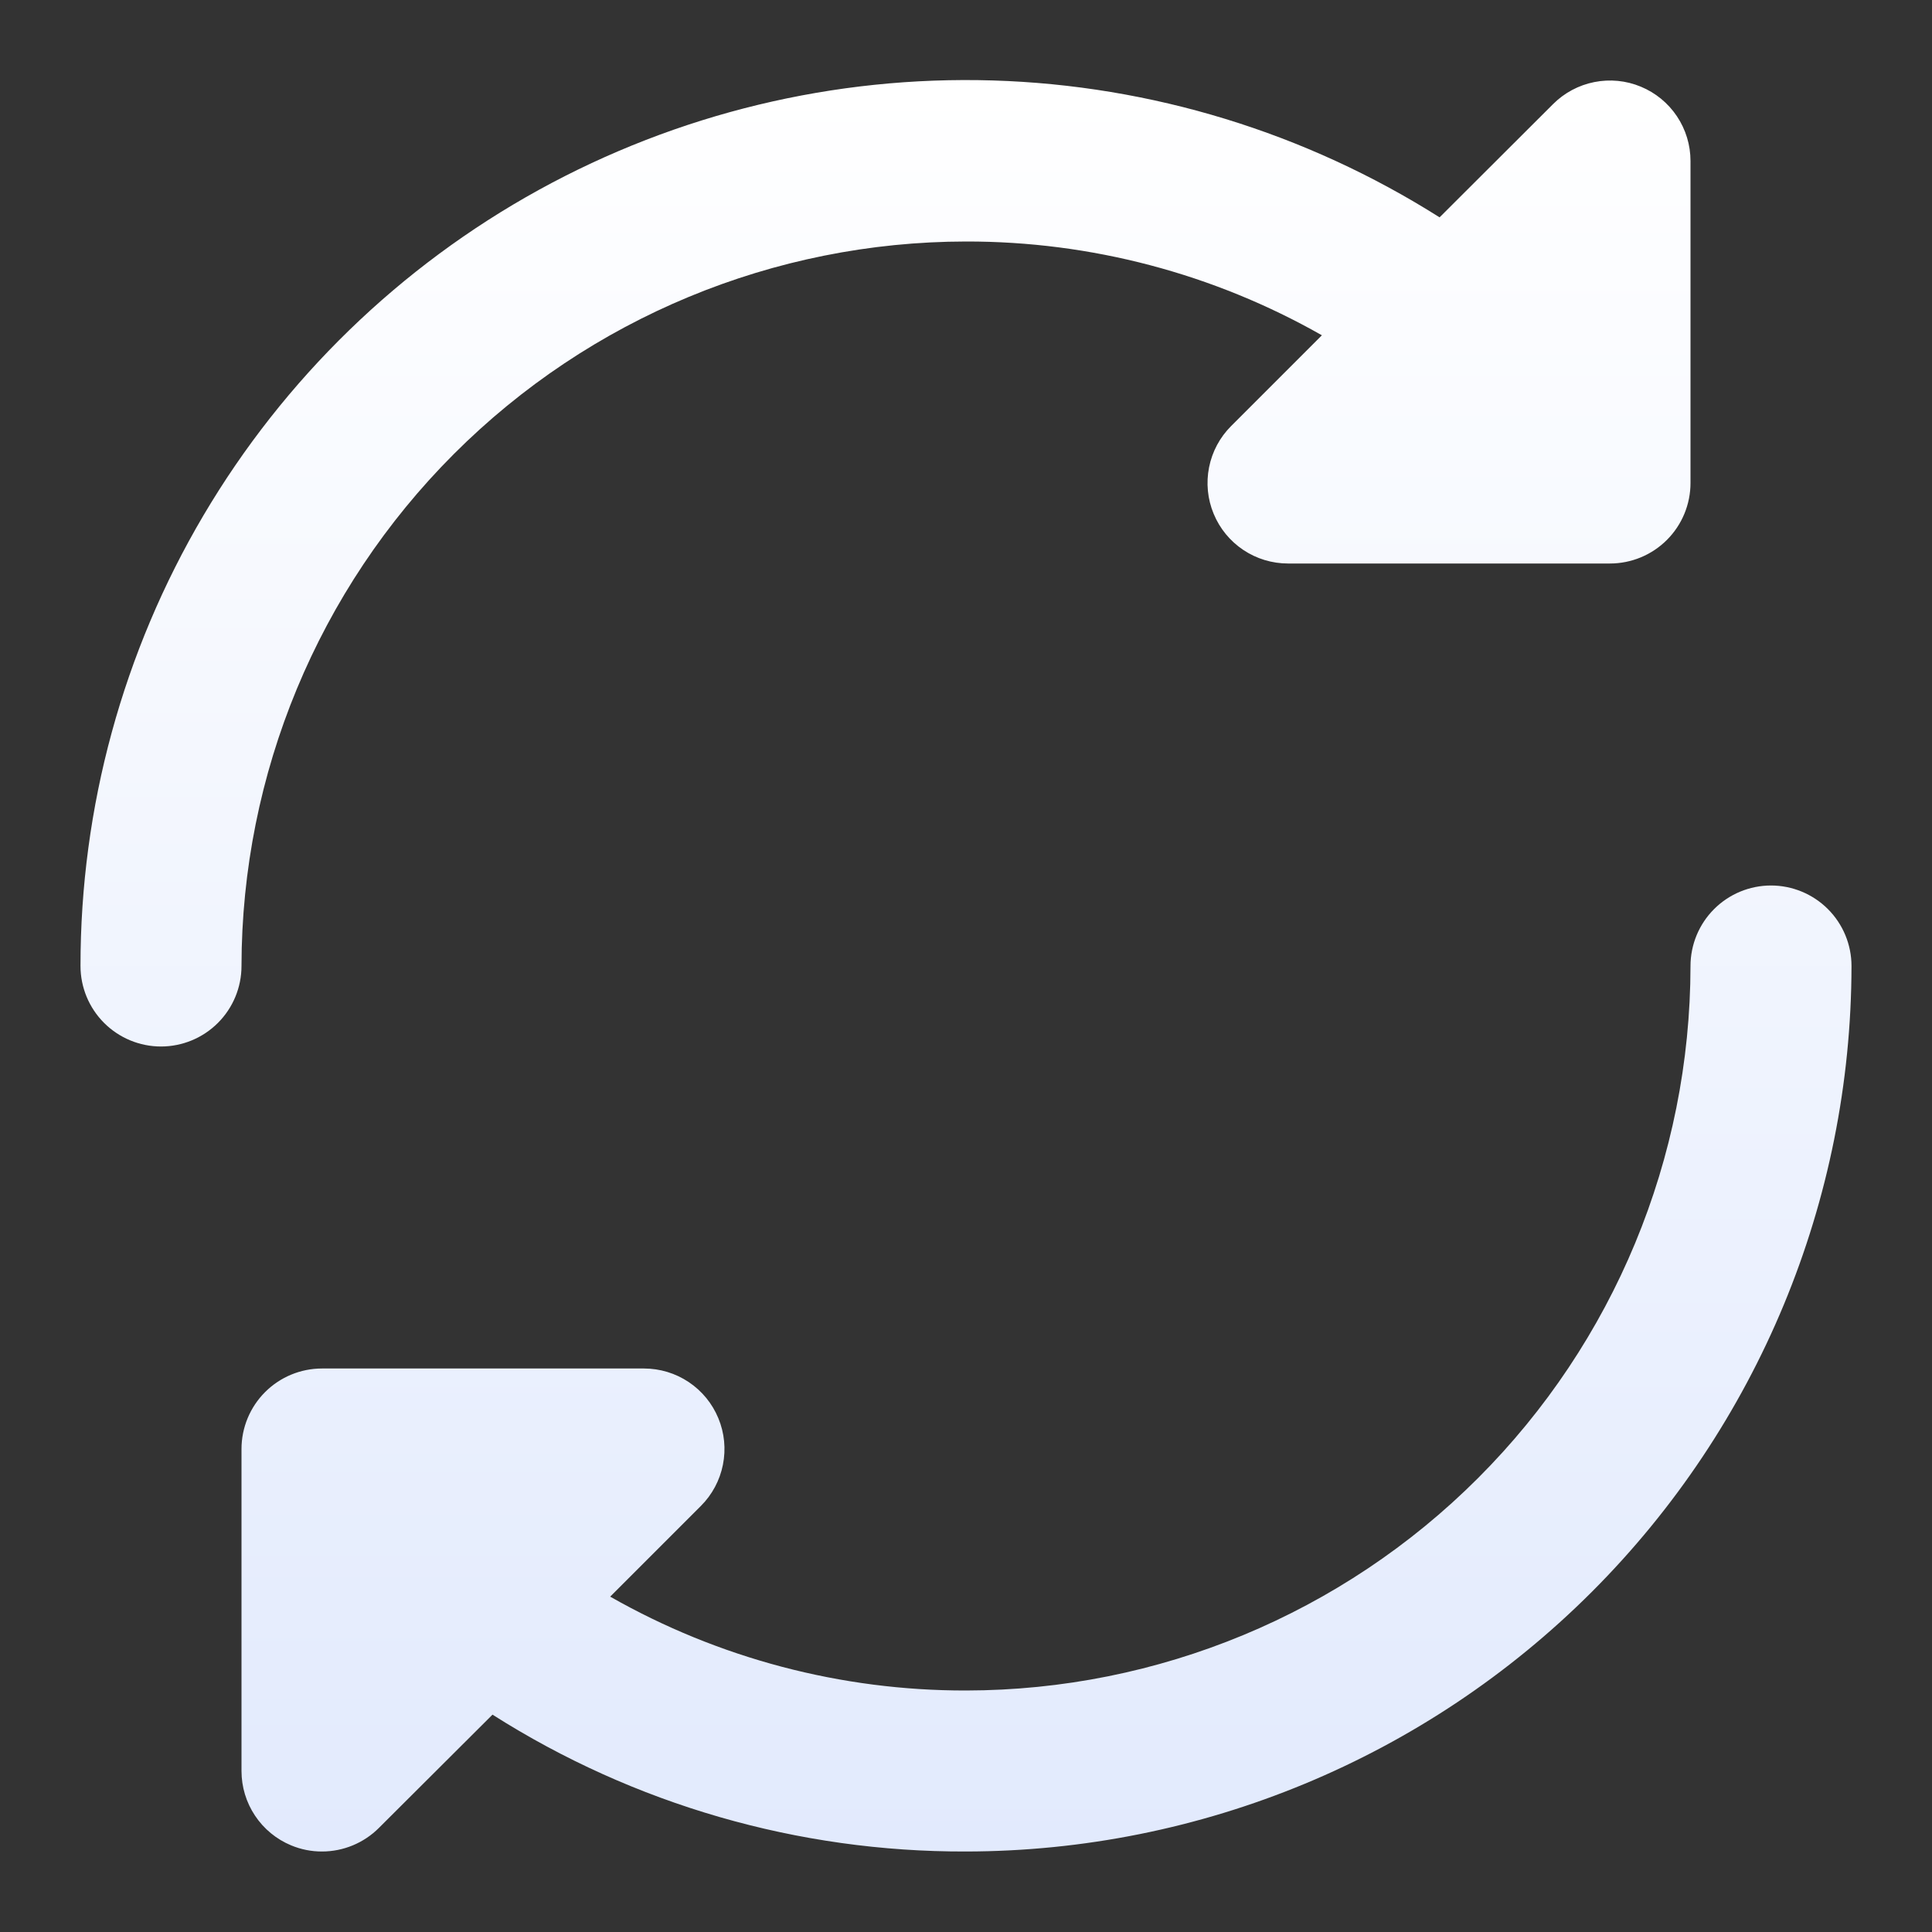 <svg width="48" height="48" viewBox="0 0 48 48" fill="none" xmlns="http://www.w3.org/2000/svg">
<rect x="0" y="0" width="48" height="48" fill="#333333" stroke="none"/>
<path d="M24 6C27.1 5.995 30.147 6.798 32.842 8.33L30.586 10.586C30.306 10.866 30.116 11.222 30.039 11.61C29.962 11.998 30.001 12.4 30.153 12.765C30.304 13.131 30.56 13.443 30.889 13.663C31.218 13.883 31.605 14 32 14H40C40.53 14 41.039 13.789 41.414 13.414C41.789 13.039 42 12.53 42 12V4C42 3.604 41.883 3.218 41.663 2.889C41.443 2.56 41.131 2.304 40.765 2.153C40.4 2.001 39.998 1.962 39.61 2.039C39.222 2.116 38.866 2.306 38.586 2.586L35.766 5.4C32.438 3.294 28.605 2.119 24.669 1.999C20.732 1.88 16.835 2.819 13.385 4.719C9.935 6.62 7.059 9.411 5.056 12.803C3.054 16.194 1.998 20.061 2 24C2 24.53 2.211 25.039 2.586 25.414C2.961 25.789 3.47 26 4 26C4.53 26 5.039 25.789 5.414 25.414C5.789 25.039 6 24.53 6 24C6.005 19.228 7.903 14.652 11.278 11.278C14.652 7.903 19.228 6.005 24 6Z" fill="url(#paint0_linear_387_3515)"/>
<path d="M44 22C43.47 22 42.961 22.211 42.586 22.586C42.211 22.961 42 23.47 42 24C41.995 28.772 40.097 33.348 36.722 36.722C33.348 40.097 28.772 41.995 24 42C20.901 42.005 17.853 41.202 15.16 39.668L17.414 37.414C17.694 37.134 17.884 36.778 17.961 36.39C18.038 36.002 17.999 35.6 17.847 35.235C17.696 34.869 17.44 34.557 17.111 34.337C16.782 34.117 16.395 34 16 34H8C7.47 34 6.961 34.211 6.586 34.586C6.211 34.961 6 35.47 6 36V44C6 44.395 6.117 44.782 6.337 45.111C6.556 45.44 6.869 45.697 7.234 45.848C7.477 45.949 7.737 46.001 8 46C8.53 46 9.039 45.789 9.414 45.414L12.236 42.6C15.752 44.834 19.834 46.014 24 46C29.833 45.993 35.424 43.673 39.549 39.549C43.673 35.424 45.993 29.833 46 24C46 23.47 45.789 22.961 45.414 22.586C45.039 22.211 44.53 22 44 22Z" fill="url(#paint1_linear_387_3515)"/>
<defs>
<linearGradient id="paint0_linear_387_3515" x1="24" y1="1.989" x2="24" y2="46" gradientUnits="userSpaceOnUse">
<stop stop-color="white"/>
<stop offset="1" stop-color="#E2EAFD"/>
</linearGradient>
<linearGradient id="paint1_linear_387_3515" x1="24" y1="1.989" x2="24" y2="46" gradientUnits="userSpaceOnUse">
<stop stop-color="white"/>
<stop offset="1" stop-color="#E2EAFD"/>
</linearGradient>
</defs>
</svg>
